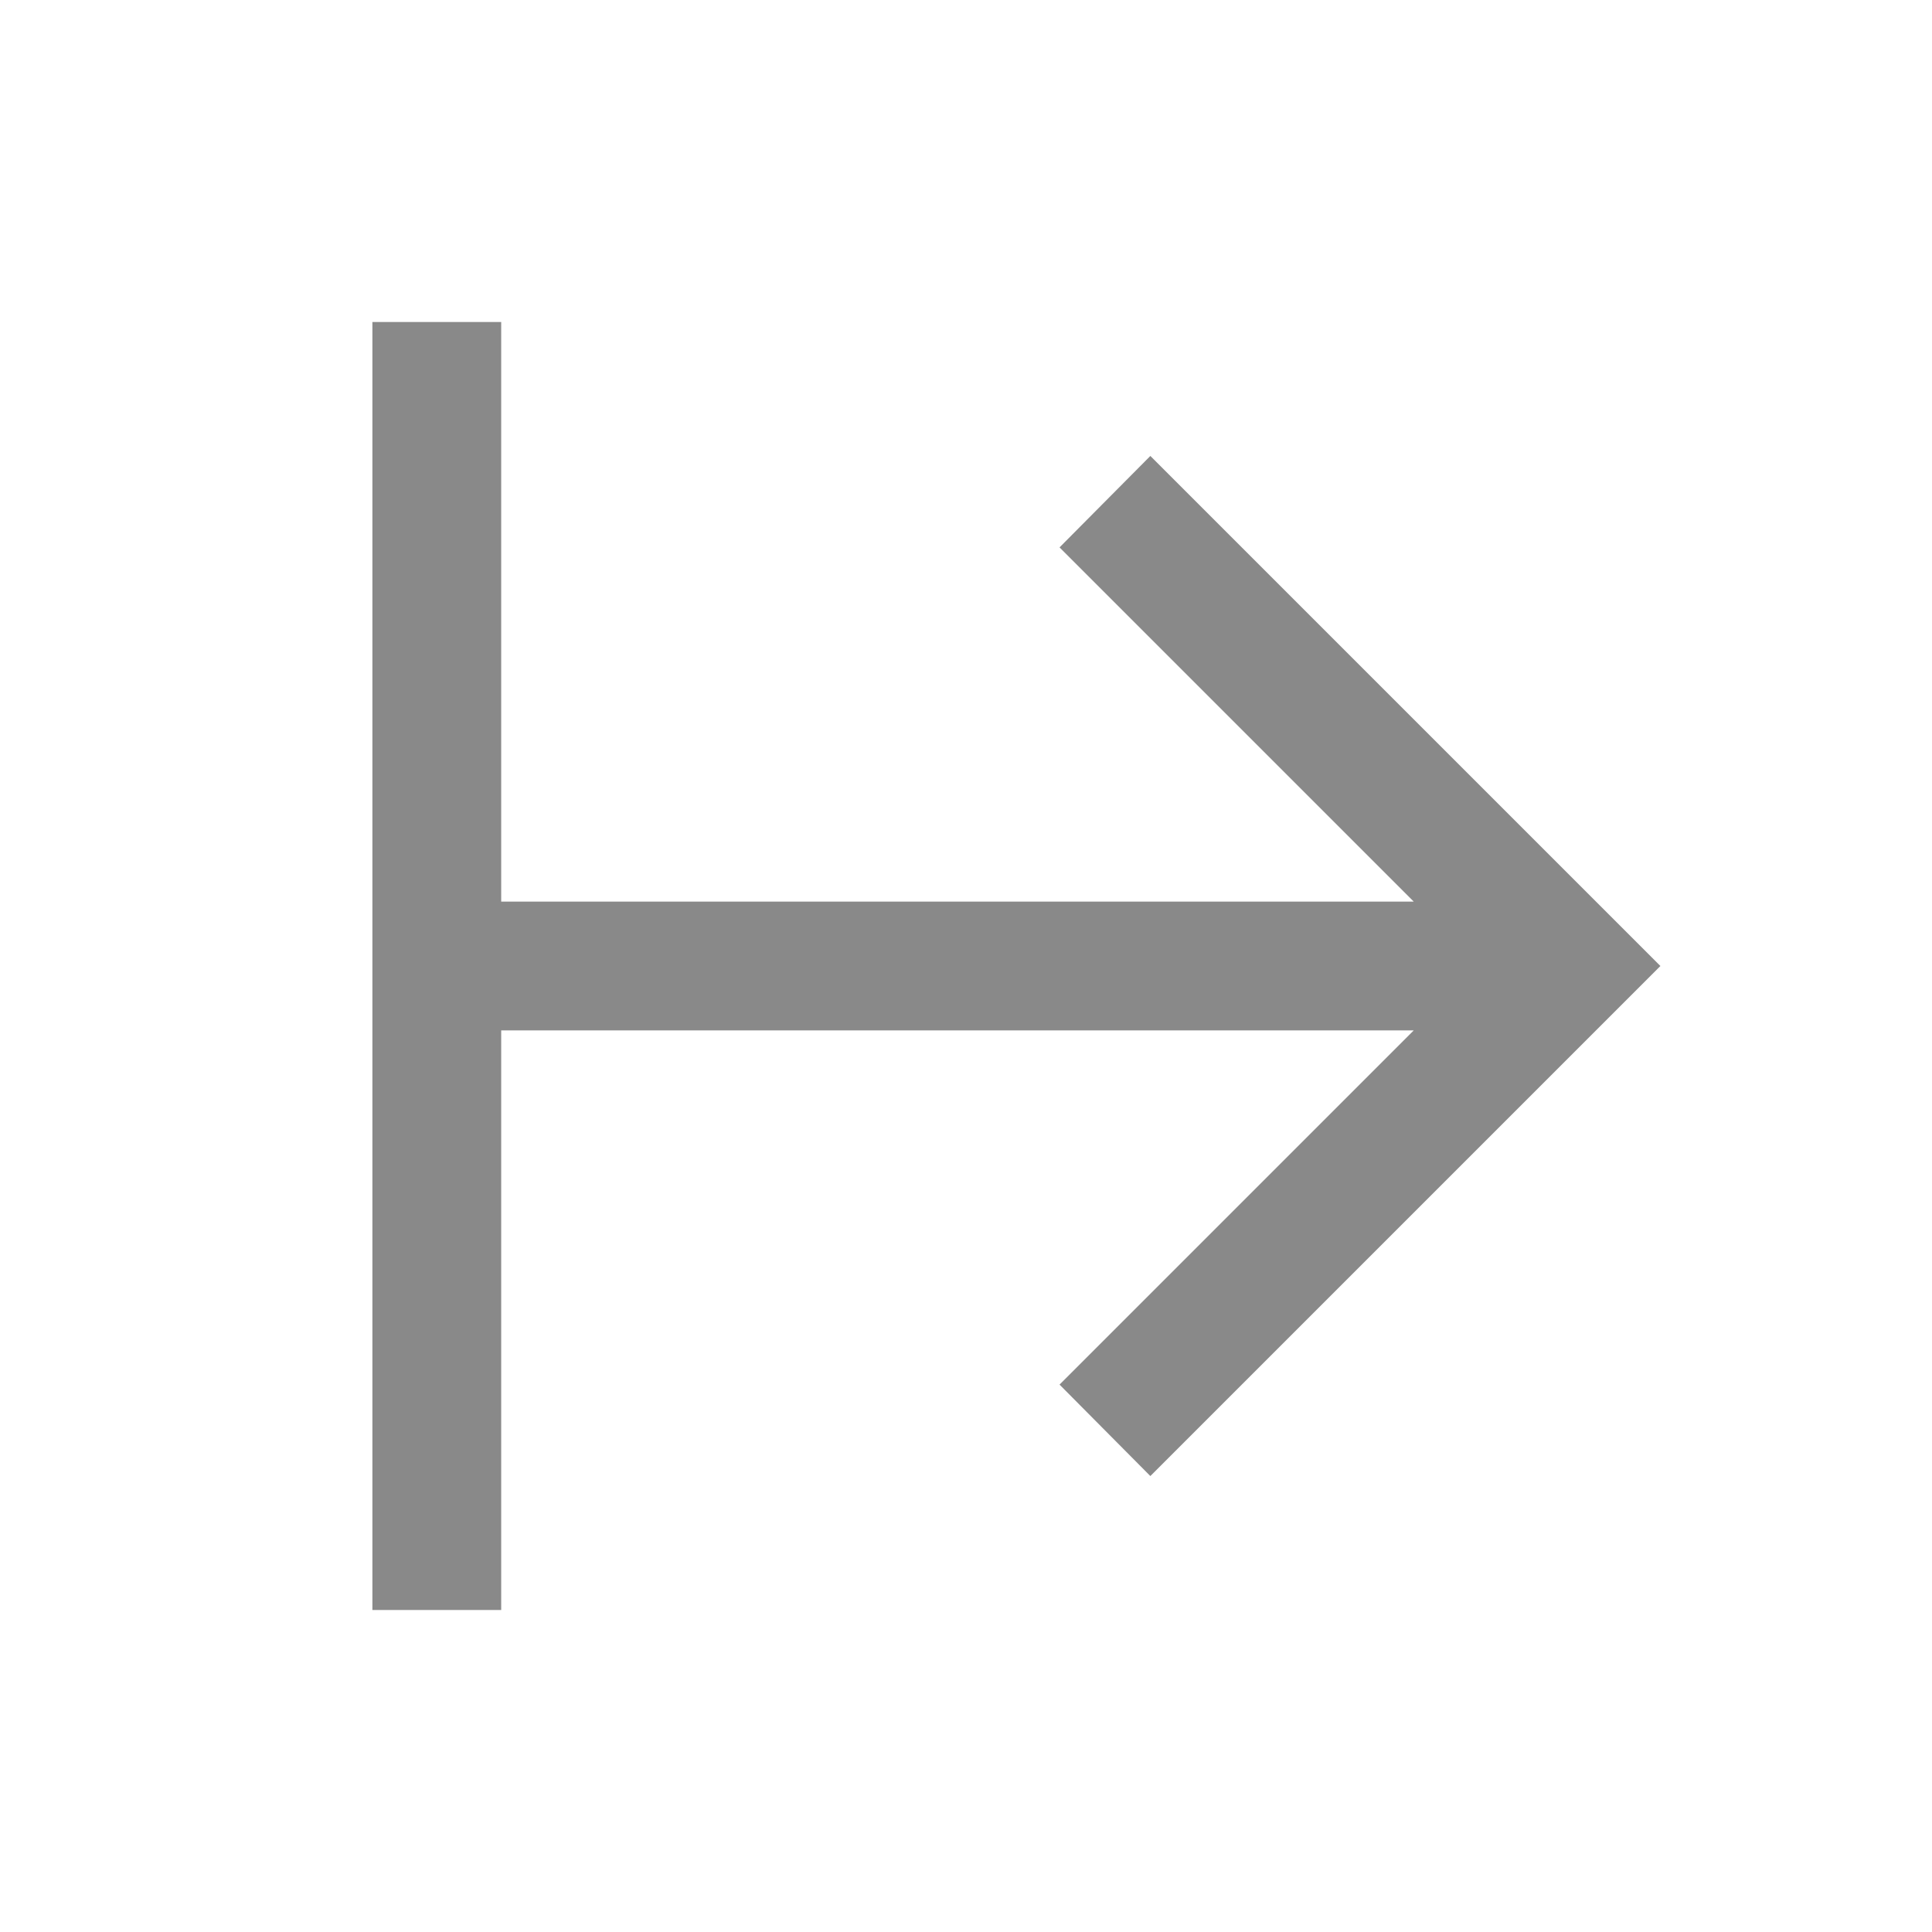 <svg width="24" height="24" viewBox="0 0 24 24" fill="none" xmlns="http://www.w3.org/2000/svg">
  <path d="M6.226 4H4.626V20H6.226V12.8H17.562L13.162 17.2L14.29 18.336L20.626 12L14.29 5.664L13.162 6.8L17.562 11.2H6.226V4Z" fill="#898989"/>
</svg>
